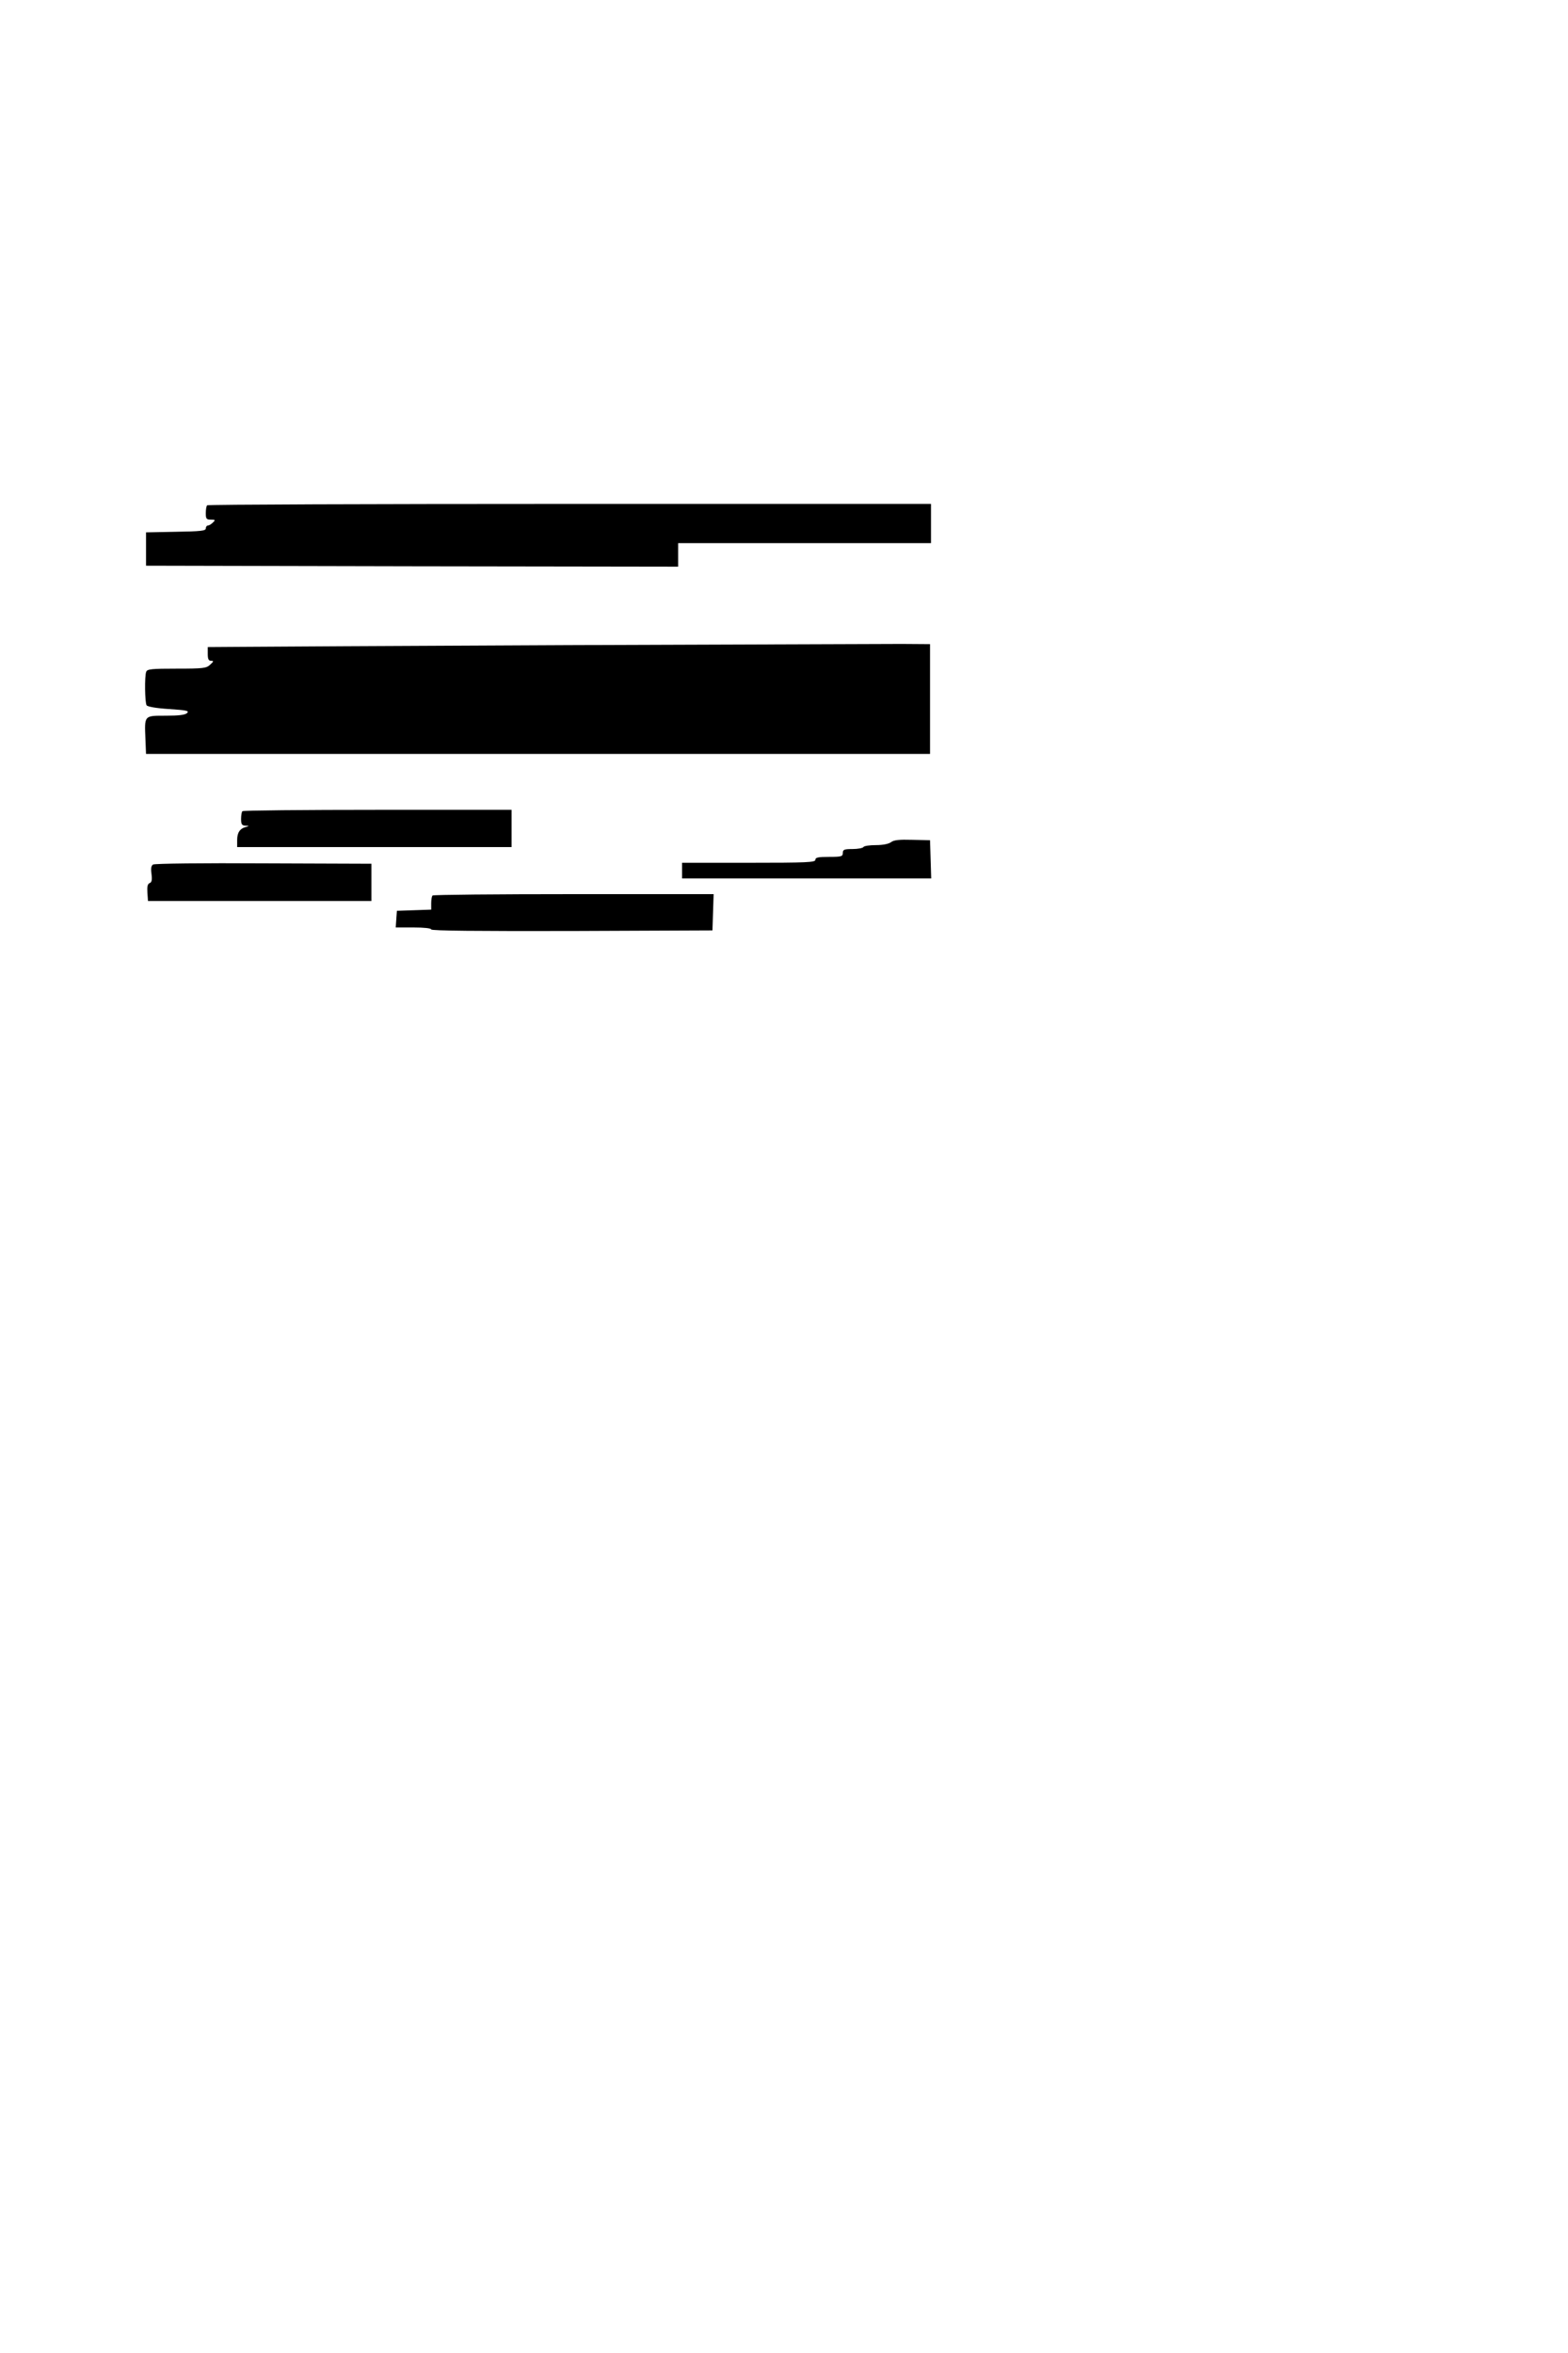 <?xml version="1.0" standalone="no"?>
<!DOCTYPE svg PUBLIC "-//W3C//DTD SVG 20010904//EN"
 "http://www.w3.org/TR/2001/REC-SVG-20010904/DTD/svg10.dtd">
<svg version="1.0" xmlns="http://www.w3.org/2000/svg"
 width="800pt" height="1200pt" viewBox="0 0 800 1200"
 preserveAspectRatio="xMidYMid meet">
<g transform="translate(0,1200) scale(0.1,-0.1)"
fill="#000000" stroke="none">
<path d="M1057 9423 c-4 -3 -7 -21 -7 -40 0 -29 3 -33 26 -33 23 0 24 -2 10
-15 -8 -8 -19 -15 -25 -15 -6 0 -11 -7 -11 -15 0 -12 -26 -15 -152 -17 l-153
-3 0 -85 0 -85 1357 -3 1358 -2 0 60 0 60 645 0 645 0 0 100 0 100 -1843 0
c-1014 0 -1847 -3 -1850 -7z"/>
<path d="M2900 8710 c-855 -4 -1619 -8 -1697 -9 l-143 -1 0 -35 c0 -26 4 -35
17 -35 14 0 14 -3 -5 -20 -19 -18 -35 -20 -171 -20 -126 0 -150 -2 -155 -16
-9 -22 -7 -157 2 -171 5 -7 49 -15 114 -19 90 -6 104 -9 93 -20 -10 -10 -42
-14 -109 -14 -112 0 -109 3 -104 -120 l3 -75 2000 0 2000 0 0 280 0 280 -145
1 c-80 0 -845 -3 -1700 -6z"/>
<path d="M1237 7863 c-4 -3 -7 -21 -7 -40 0 -27 4 -33 23 -34 19 -1 19 -2 3
-6 -32 -8 -46 -29 -46 -67 l0 -36 700 0 700 0 0 95 0 95 -683 0 c-376 0 -687
-3 -690 -7z"/>
<path d="M4546 7705 c-12 -9 -42 -15 -77 -15 -32 0 -61 -4 -64 -10 -3 -5 -28
-10 -56 -10 -42 0 -49 -3 -49 -20 0 -18 -7 -20 -70 -20 -56 0 -70 -3 -70 -15
0 -13 -44 -15 -340 -15 l-340 0 0 -40 0 -40 635 0 636 0 -3 98 -3 97 -90 2
c-67 2 -95 -1 -109 -12z"/>
<path d="M781 7591 c-10 -6 -12 -21 -8 -49 4 -30 1 -42 -10 -46 -10 -4 -13
-18 -11 -48 l3 -43 570 0 570 0 0 95 0 95 -550 2 c-308 2 -556 -1 -564 -6z"/>
<path d="M2207 7433 c-4 -3 -7 -21 -7 -39 l0 -33 -87 -3 -88 -3 -3 -42 -3 -43
90 0 c55 0 91 -4 91 -10 0 -7 241 -9 718 -8 l717 3 3 93 3 92 -714 0 c-392 0
-717 -3 -720 -7z"/>
</g>
</svg>
